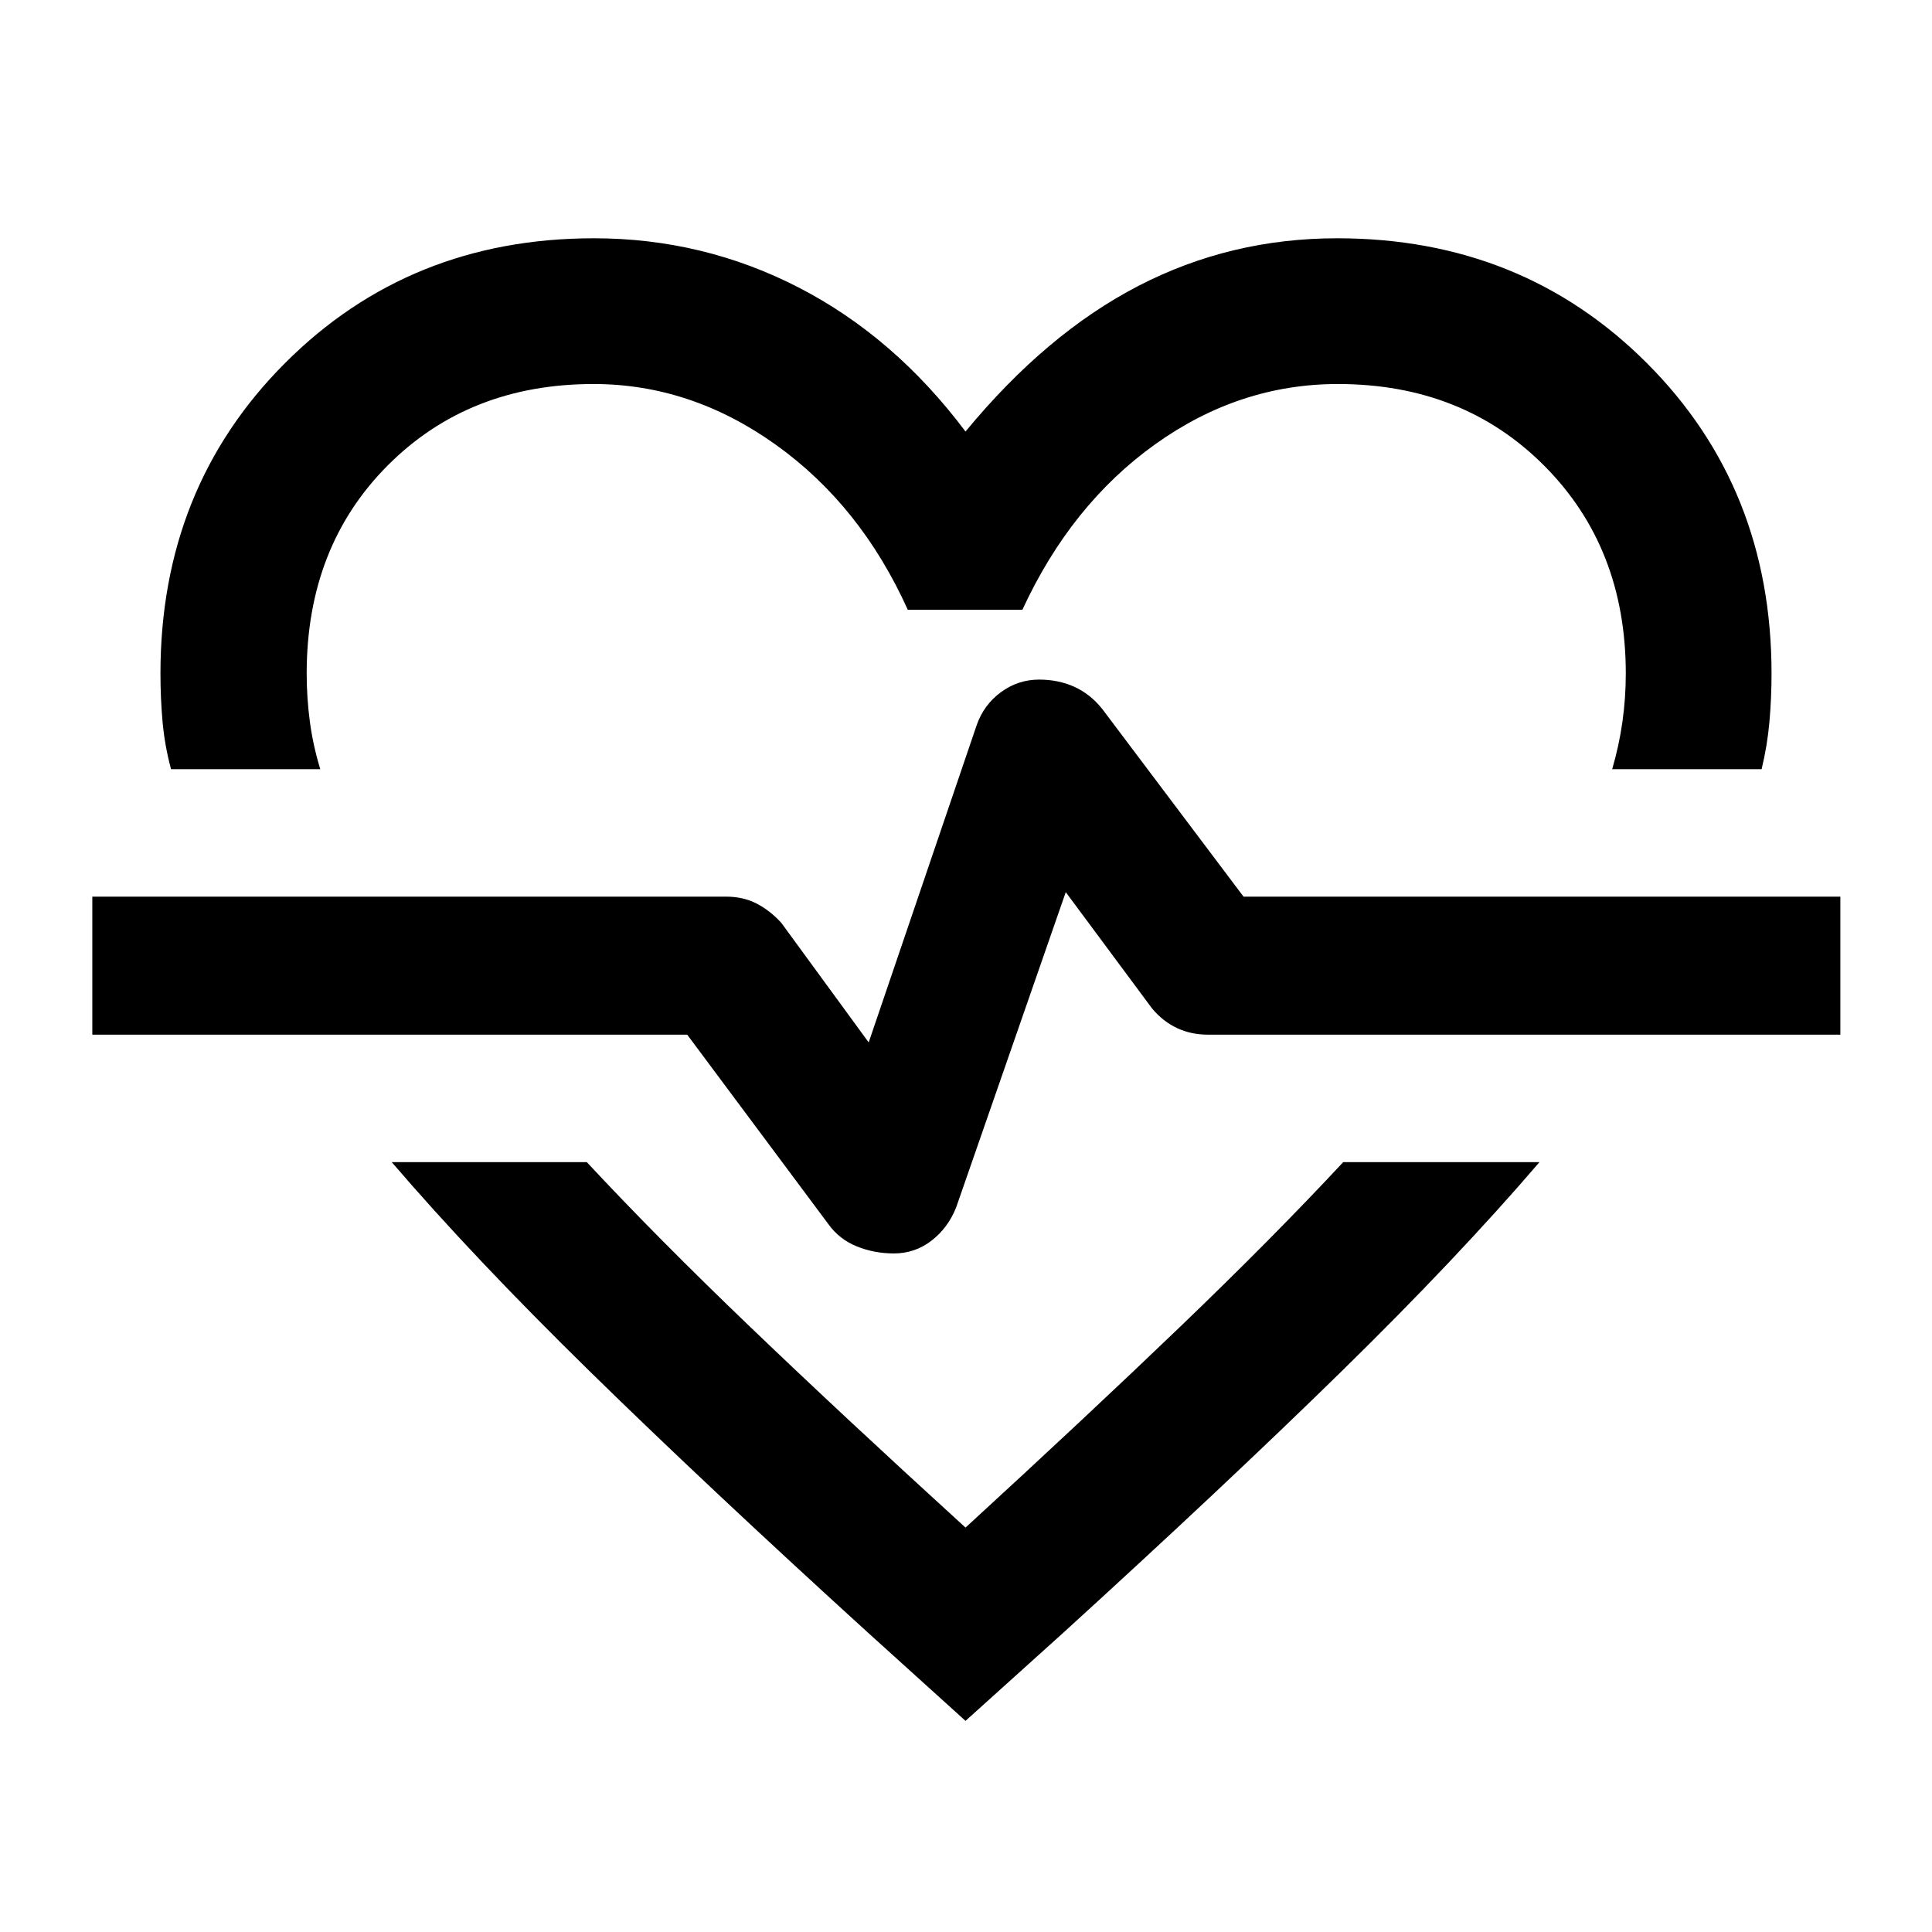 <svg xmlns="http://www.w3.org/2000/svg" height="40" viewBox="0 96 960 960" width="40"><path d="M295.094 214.398q54.366 0 101.904 24.537 47.538 24.536 82.763 71.5 40.058-48.631 85.827-72.334 45.769-23.703 98.84-23.703 91.876 0 153.858 61.994t61.982 154.275q0 12.222-1.047 24.018-1.047 11.795-3.88 23.518h-74.254q3.435-11.723 5.098-23.601 1.663-11.879 1.663-23.935 0-62.544-40.468-103.196-40.468-40.653-102.591-40.653-48.898 0-90.749 29.914-41.852 29.913-66.018 82.254h-56.949q-23.387-51.834-65.582-82.001-42.194-30.167-90.578-30.167-61.892 0-102.207 40.406-40.315 40.406-40.315 103.443 0 12.056 1.583 23.935 1.584 11.878 5.178 23.601h-74.16q-3.166-11.782-4.213-23.558-1.047-11.775-1.047-23.978 0-92.281 61.925-154.275t153.437-61.994ZM194.659 673.463h96.92q35.043 37.638 81.352 82.03 46.308 44.391 106.83 99.558 60.681-55.66 106.656-99.805 45.975-44.145 81.019-81.783h97.514q-40.622 47.415-98.402 104.005-57.78 56.59-138.084 129.721l-48.703 43.898-48.543-43.898q-80.303-73.101-138.15-129.754-57.847-56.653-98.409-103.972Zm249.518 45.363q10.406 0 18.629-6.312 8.223-6.311 12.288-16.521l54.478-156.689 42.892 57.812q5.464 6.5 12.455 9.757 6.99 3.257 15.451 3.257h314.094v-68.594H617.906l-70.37-93.471q-5.964-7.326-13.824-10.851-7.861-3.525-17.428-3.525-10.388 0-18.905 6.231-8.517 6.232-12.089 16.442l-53.645 157.609-43.42-59.42q-5.638-6.167-12.296-9.591-6.657-3.424-15.117-3.424H45.87v68.594h295.608l70.153 94.16q5.391 7.485 14.057 11.011 8.666 3.525 18.489 3.525Zm36.062-148.138Z"/></svg>